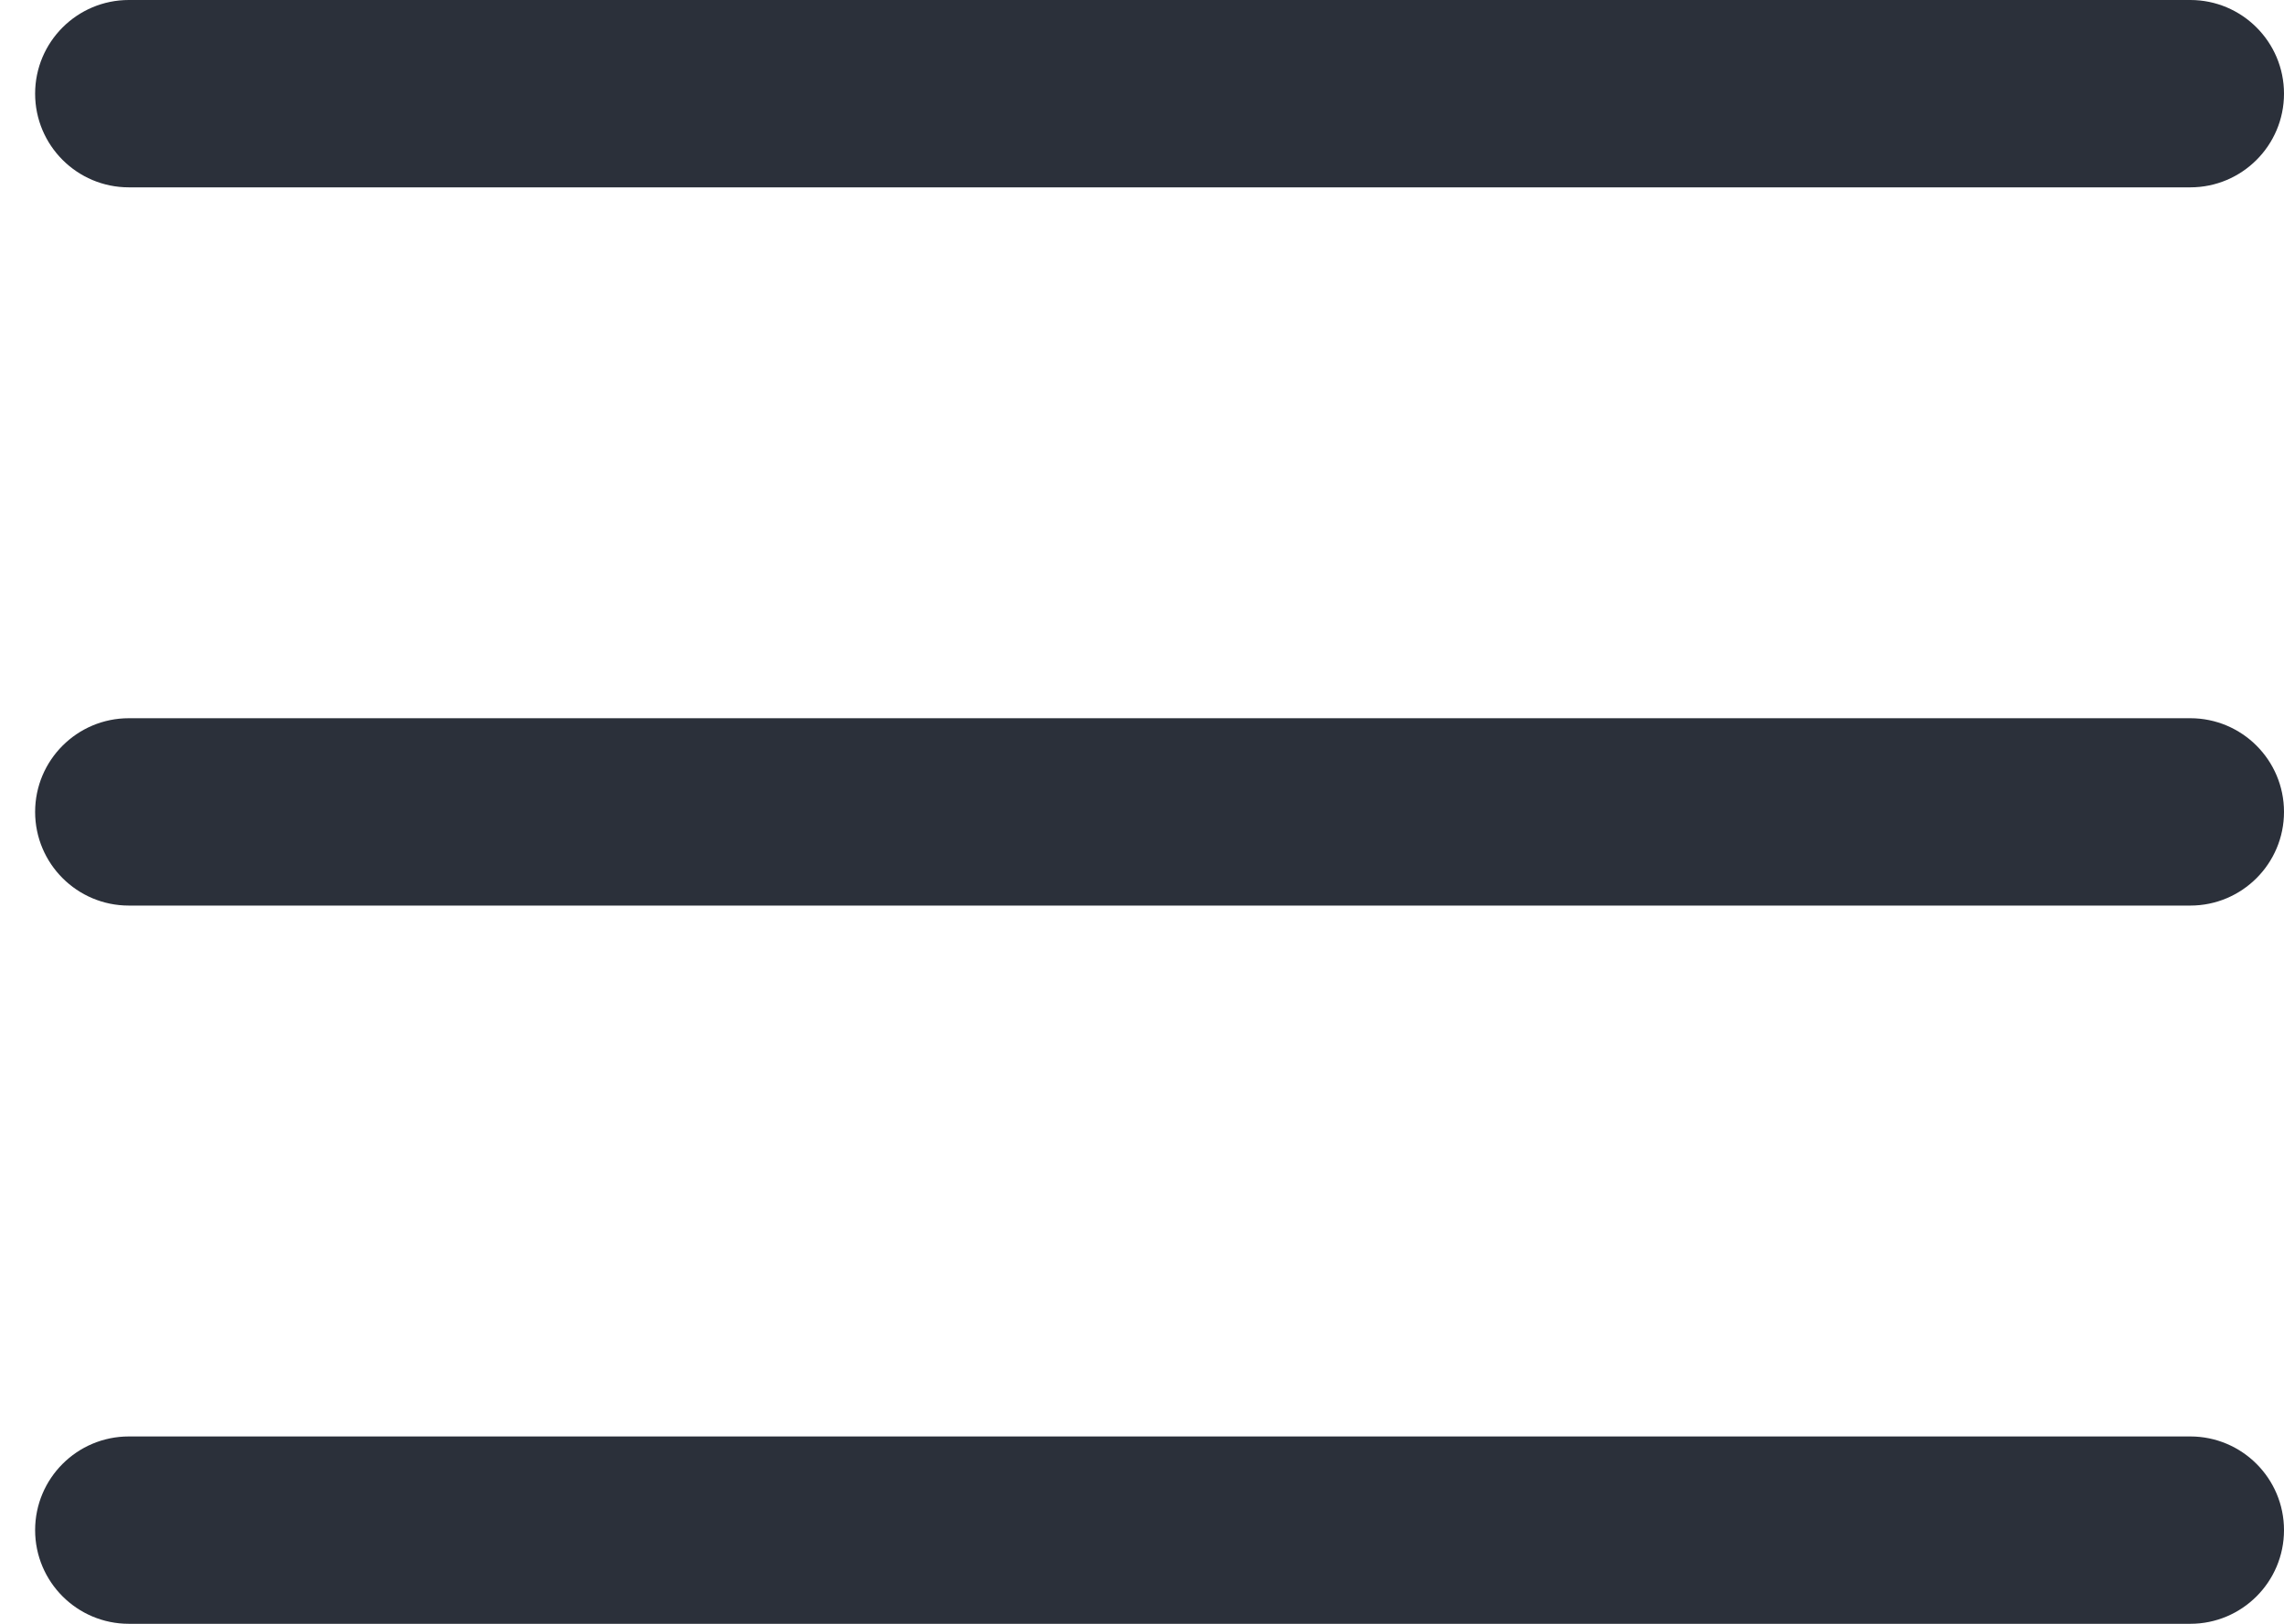 <svg width="45" height="32" viewBox="0 0 45 32" fill="none" xmlns="http://www.w3.org/2000/svg">
<path d="M43.154 17.846H2.538C1.519 17.846 0.692 17.019 0.692 16C0.692 14.981 1.519 14.154 2.538 14.154H43.154C44.173 14.154 45 14.981 45 16C45 17.019 44.173 17.846 43.154 17.846Z" fill="#2B303A"/>
<path d="M43.154 3.692H2.538C1.519 3.692 0.692 2.865 0.692 1.846C0.692 0.827 1.519 0 2.538 0H43.154C44.173 0 45 0.827 45 1.846C45 2.865 44.173 3.692 43.154 3.692Z" fill="#2B303A"/>
<path d="M43.154 32H2.538C1.519 32 0.692 31.173 0.692 30.154C0.692 29.135 1.519 28.308 2.538 28.308H43.154C44.173 28.308 45 29.135 45 30.154C45 31.173 44.173 32 43.154 32Z" fill="#2B303A"/>
</svg>
